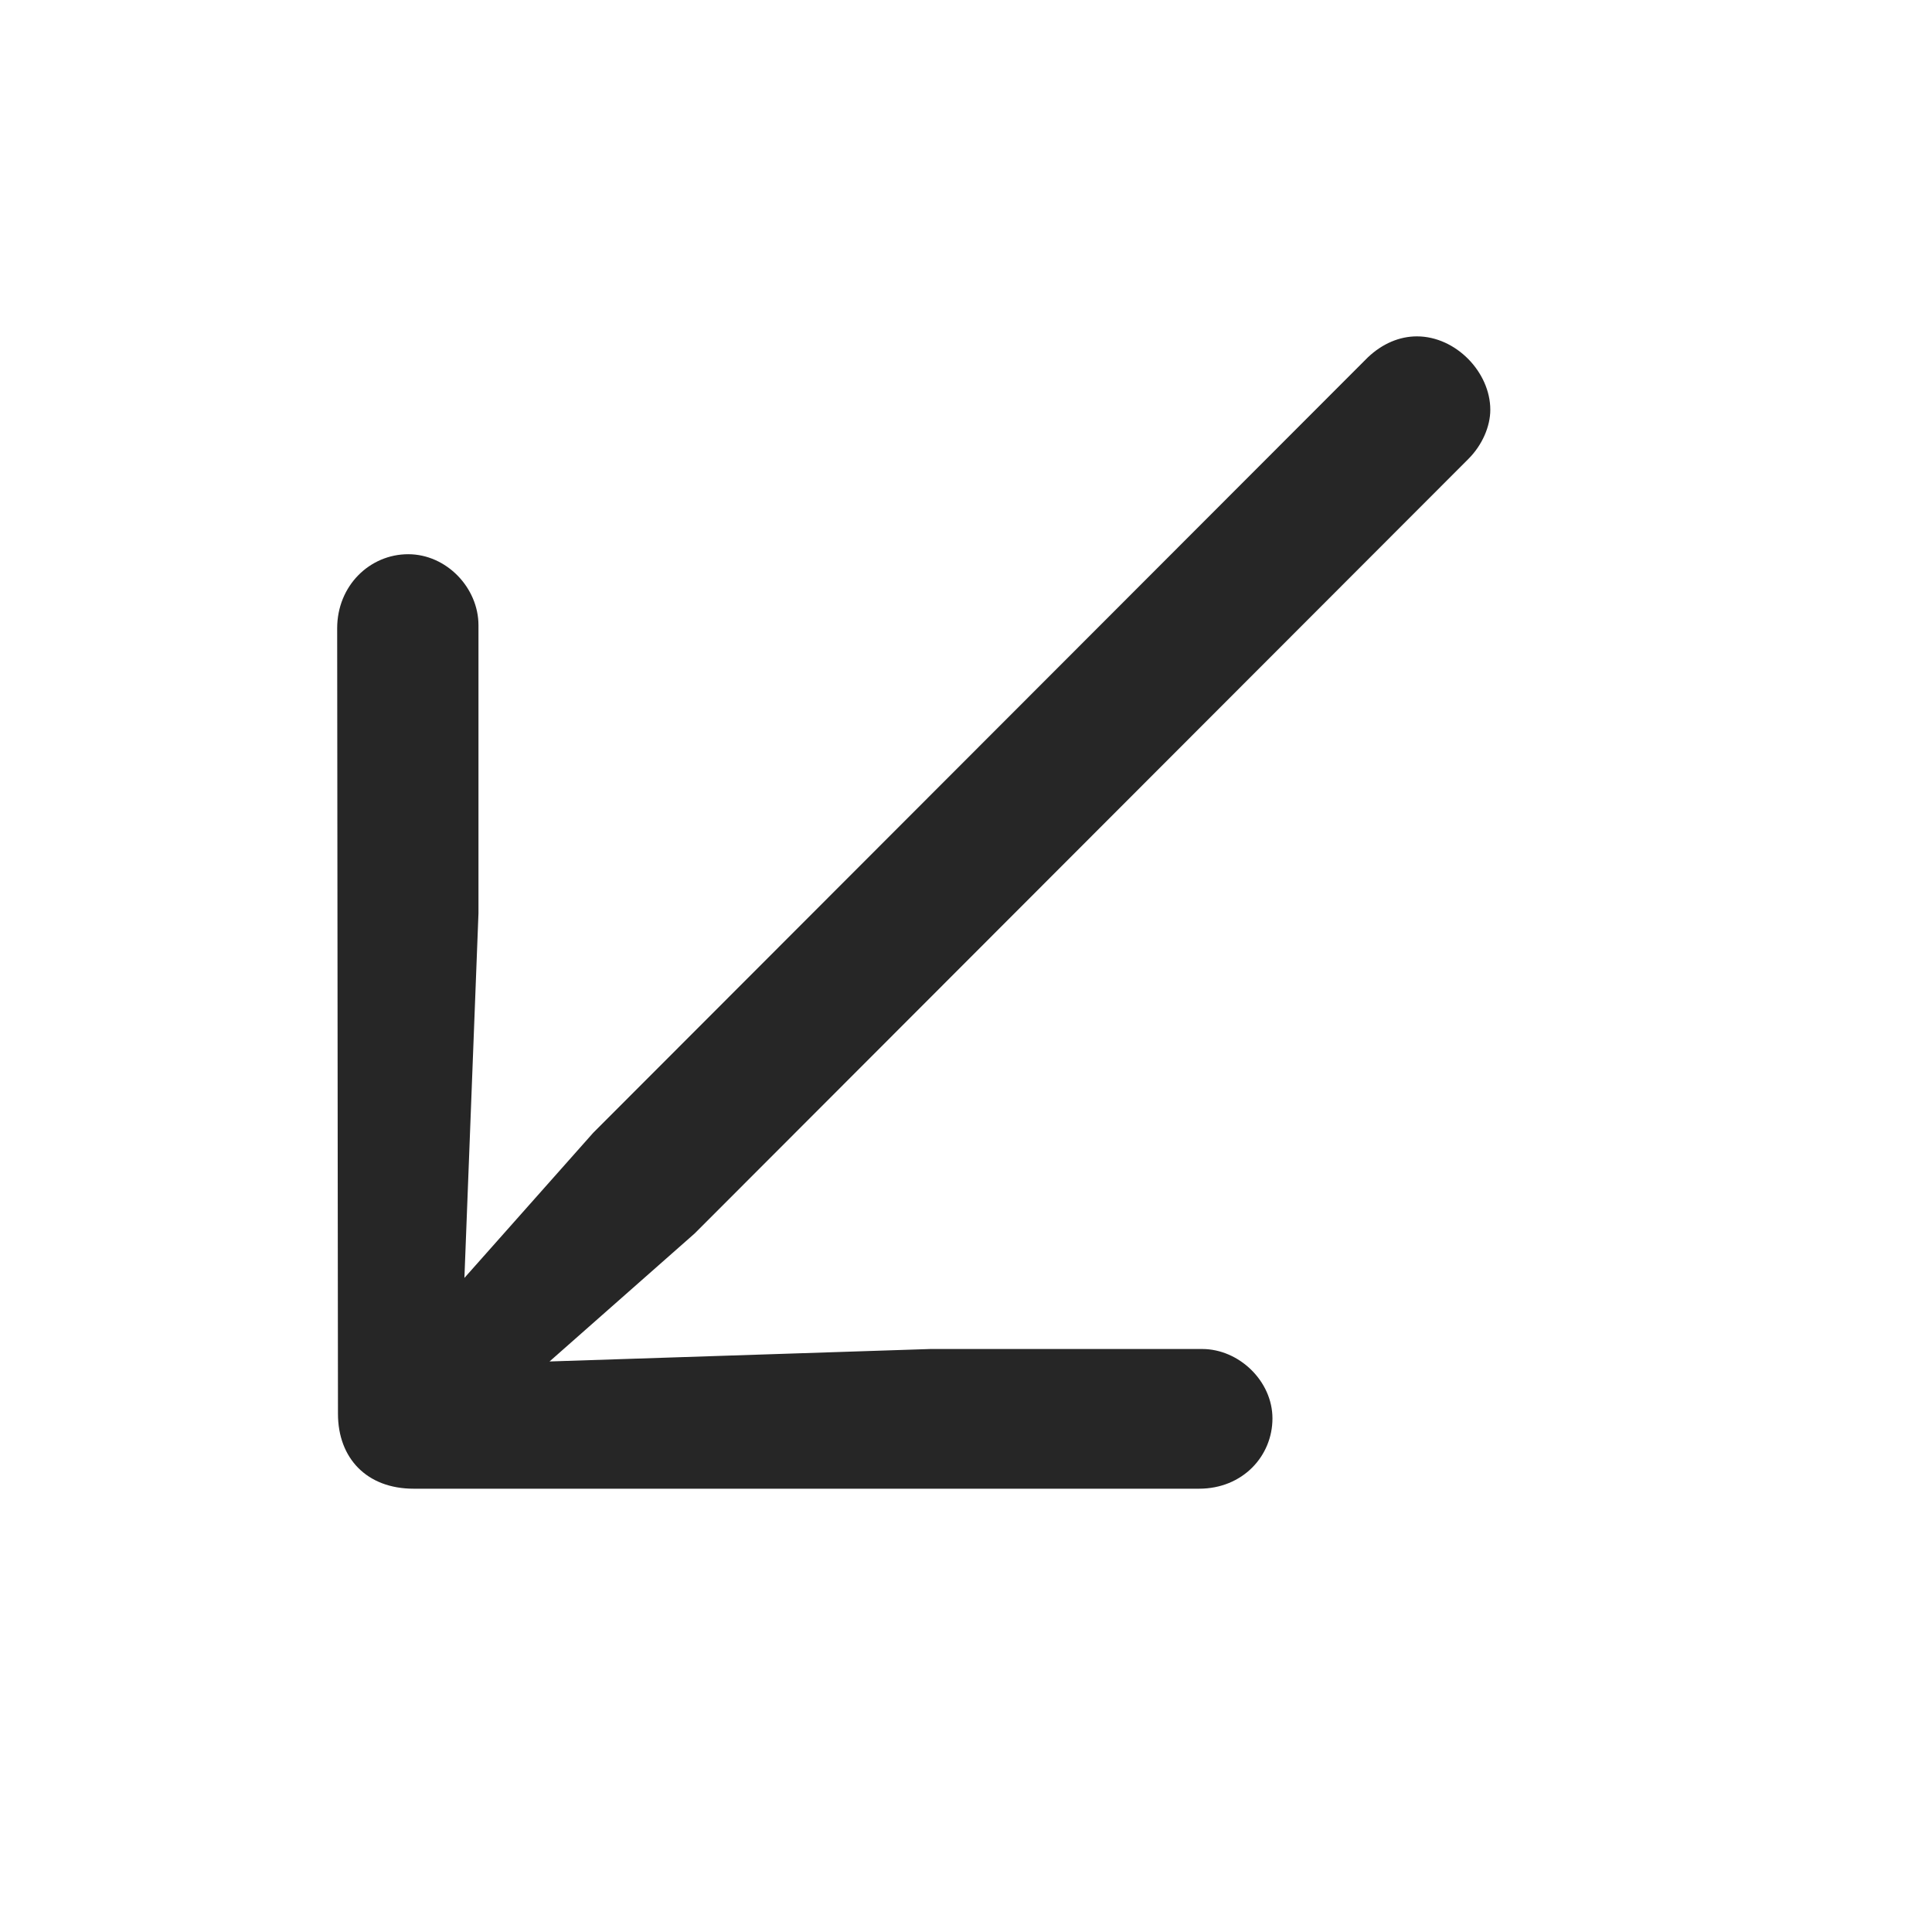 <svg width="29" height="29" viewBox="0 0 29 29" fill="currentColor" xmlns="http://www.w3.org/2000/svg">
<g clip-path="url(#clip0_2207_37376)">
<path d="M5.061 9.432L5.073 21.221C5.073 21.889 5.506 22.346 6.209 22.346H17.998C18.655 22.346 19.1 21.854 19.1 21.291C19.1 20.729 18.596 20.249 18.045 20.249H13.967L8.249 20.436L10.428 18.514L22.041 6.889C22.252 6.678 22.37 6.397 22.37 6.151C22.37 5.588 21.854 5.049 21.268 5.049C21.01 5.049 20.752 5.155 20.53 5.366L8.905 17.003L6.971 19.182L7.182 13.71V9.385C7.182 8.823 6.702 8.319 6.127 8.319C5.553 8.319 5.061 8.788 5.061 9.432Z" fill="currentColor" fill-opacity="0.85"/>
</g>
<defs>
<clipPath id="clip0_2207_37376">
<rect width="17.309" height="17.332" fill="currentColor" transform="translate(5.061 5.014)"/>
</clipPath>
</defs>
</svg>
